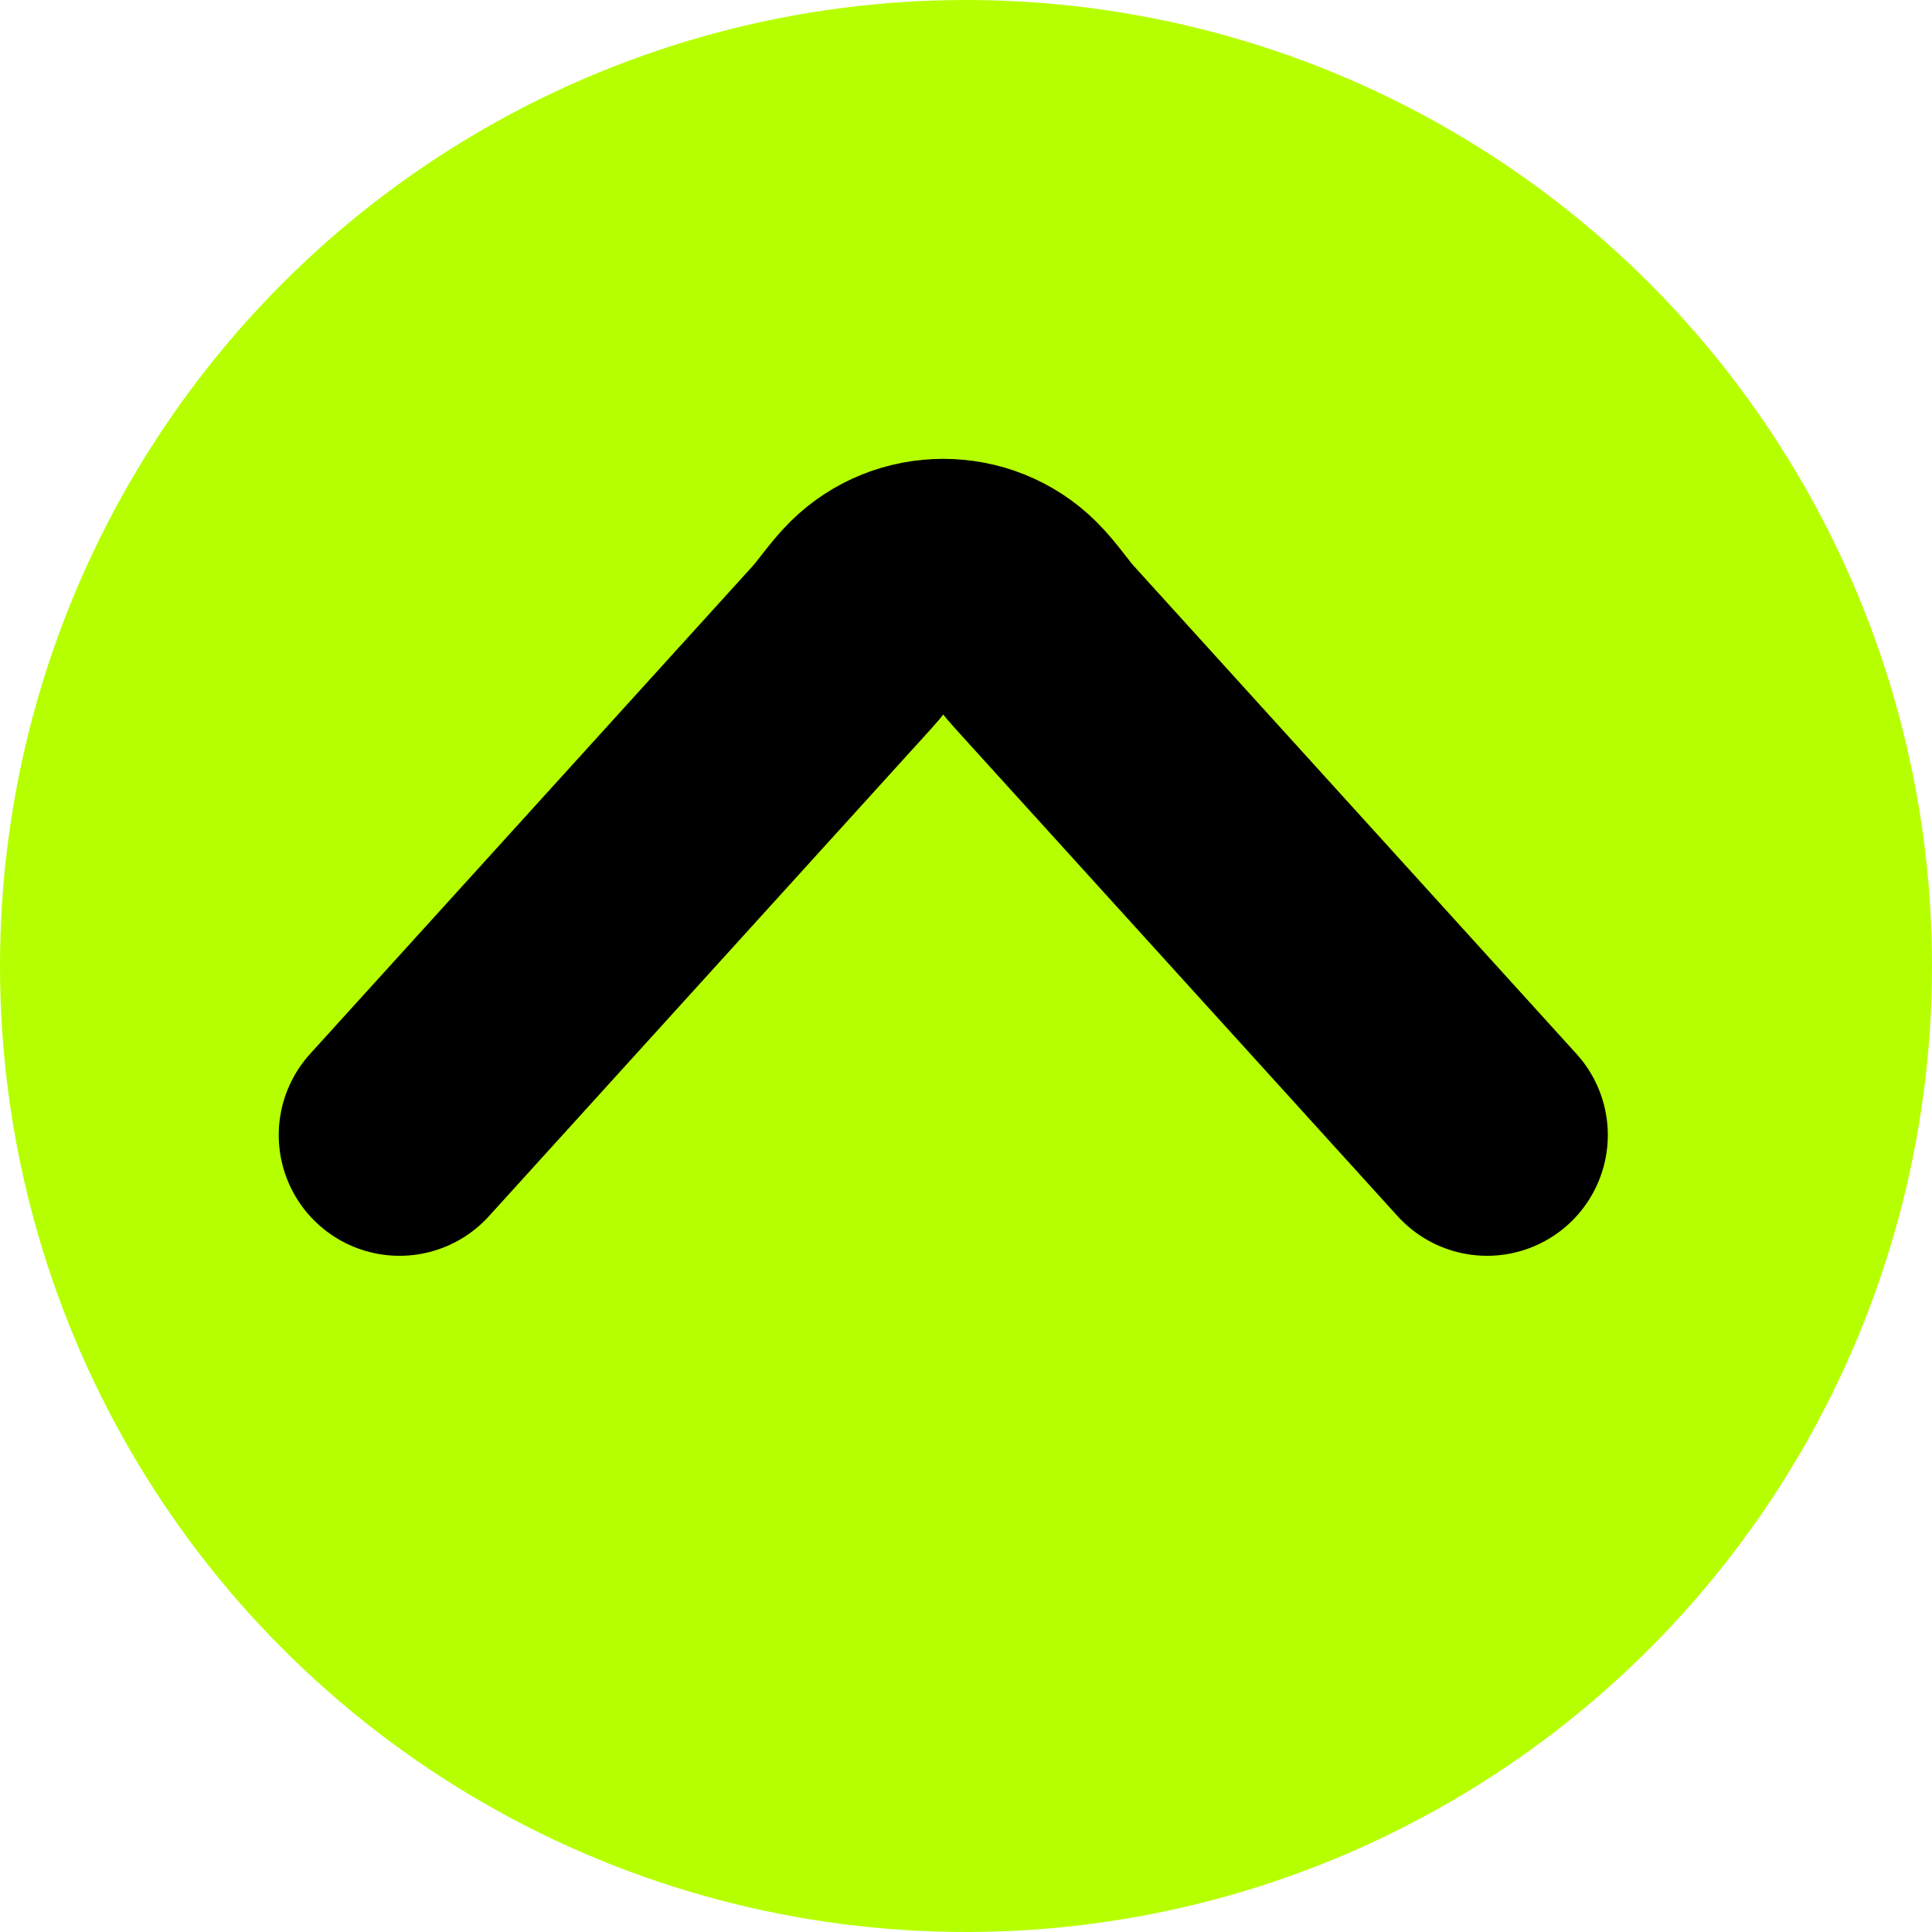 <svg width="40" height="40" viewBox="0 0 40 40" fill="none" xmlns="http://www.w3.org/2000/svg">
<circle cx="20" cy="20" r="20" fill="#B6FF00"/>
<path d="M8.271 23.5L17.438 13.396C17.677 13.133 17.87 12.827 18.122 12.576C18.892 11.808 20.167 11.808 20.937 12.576C21.189 12.827 21.382 13.133 21.621 13.396L30.788 23.5" stroke="black" stroke-width="5" stroke-linecap="round"/>
</svg>
